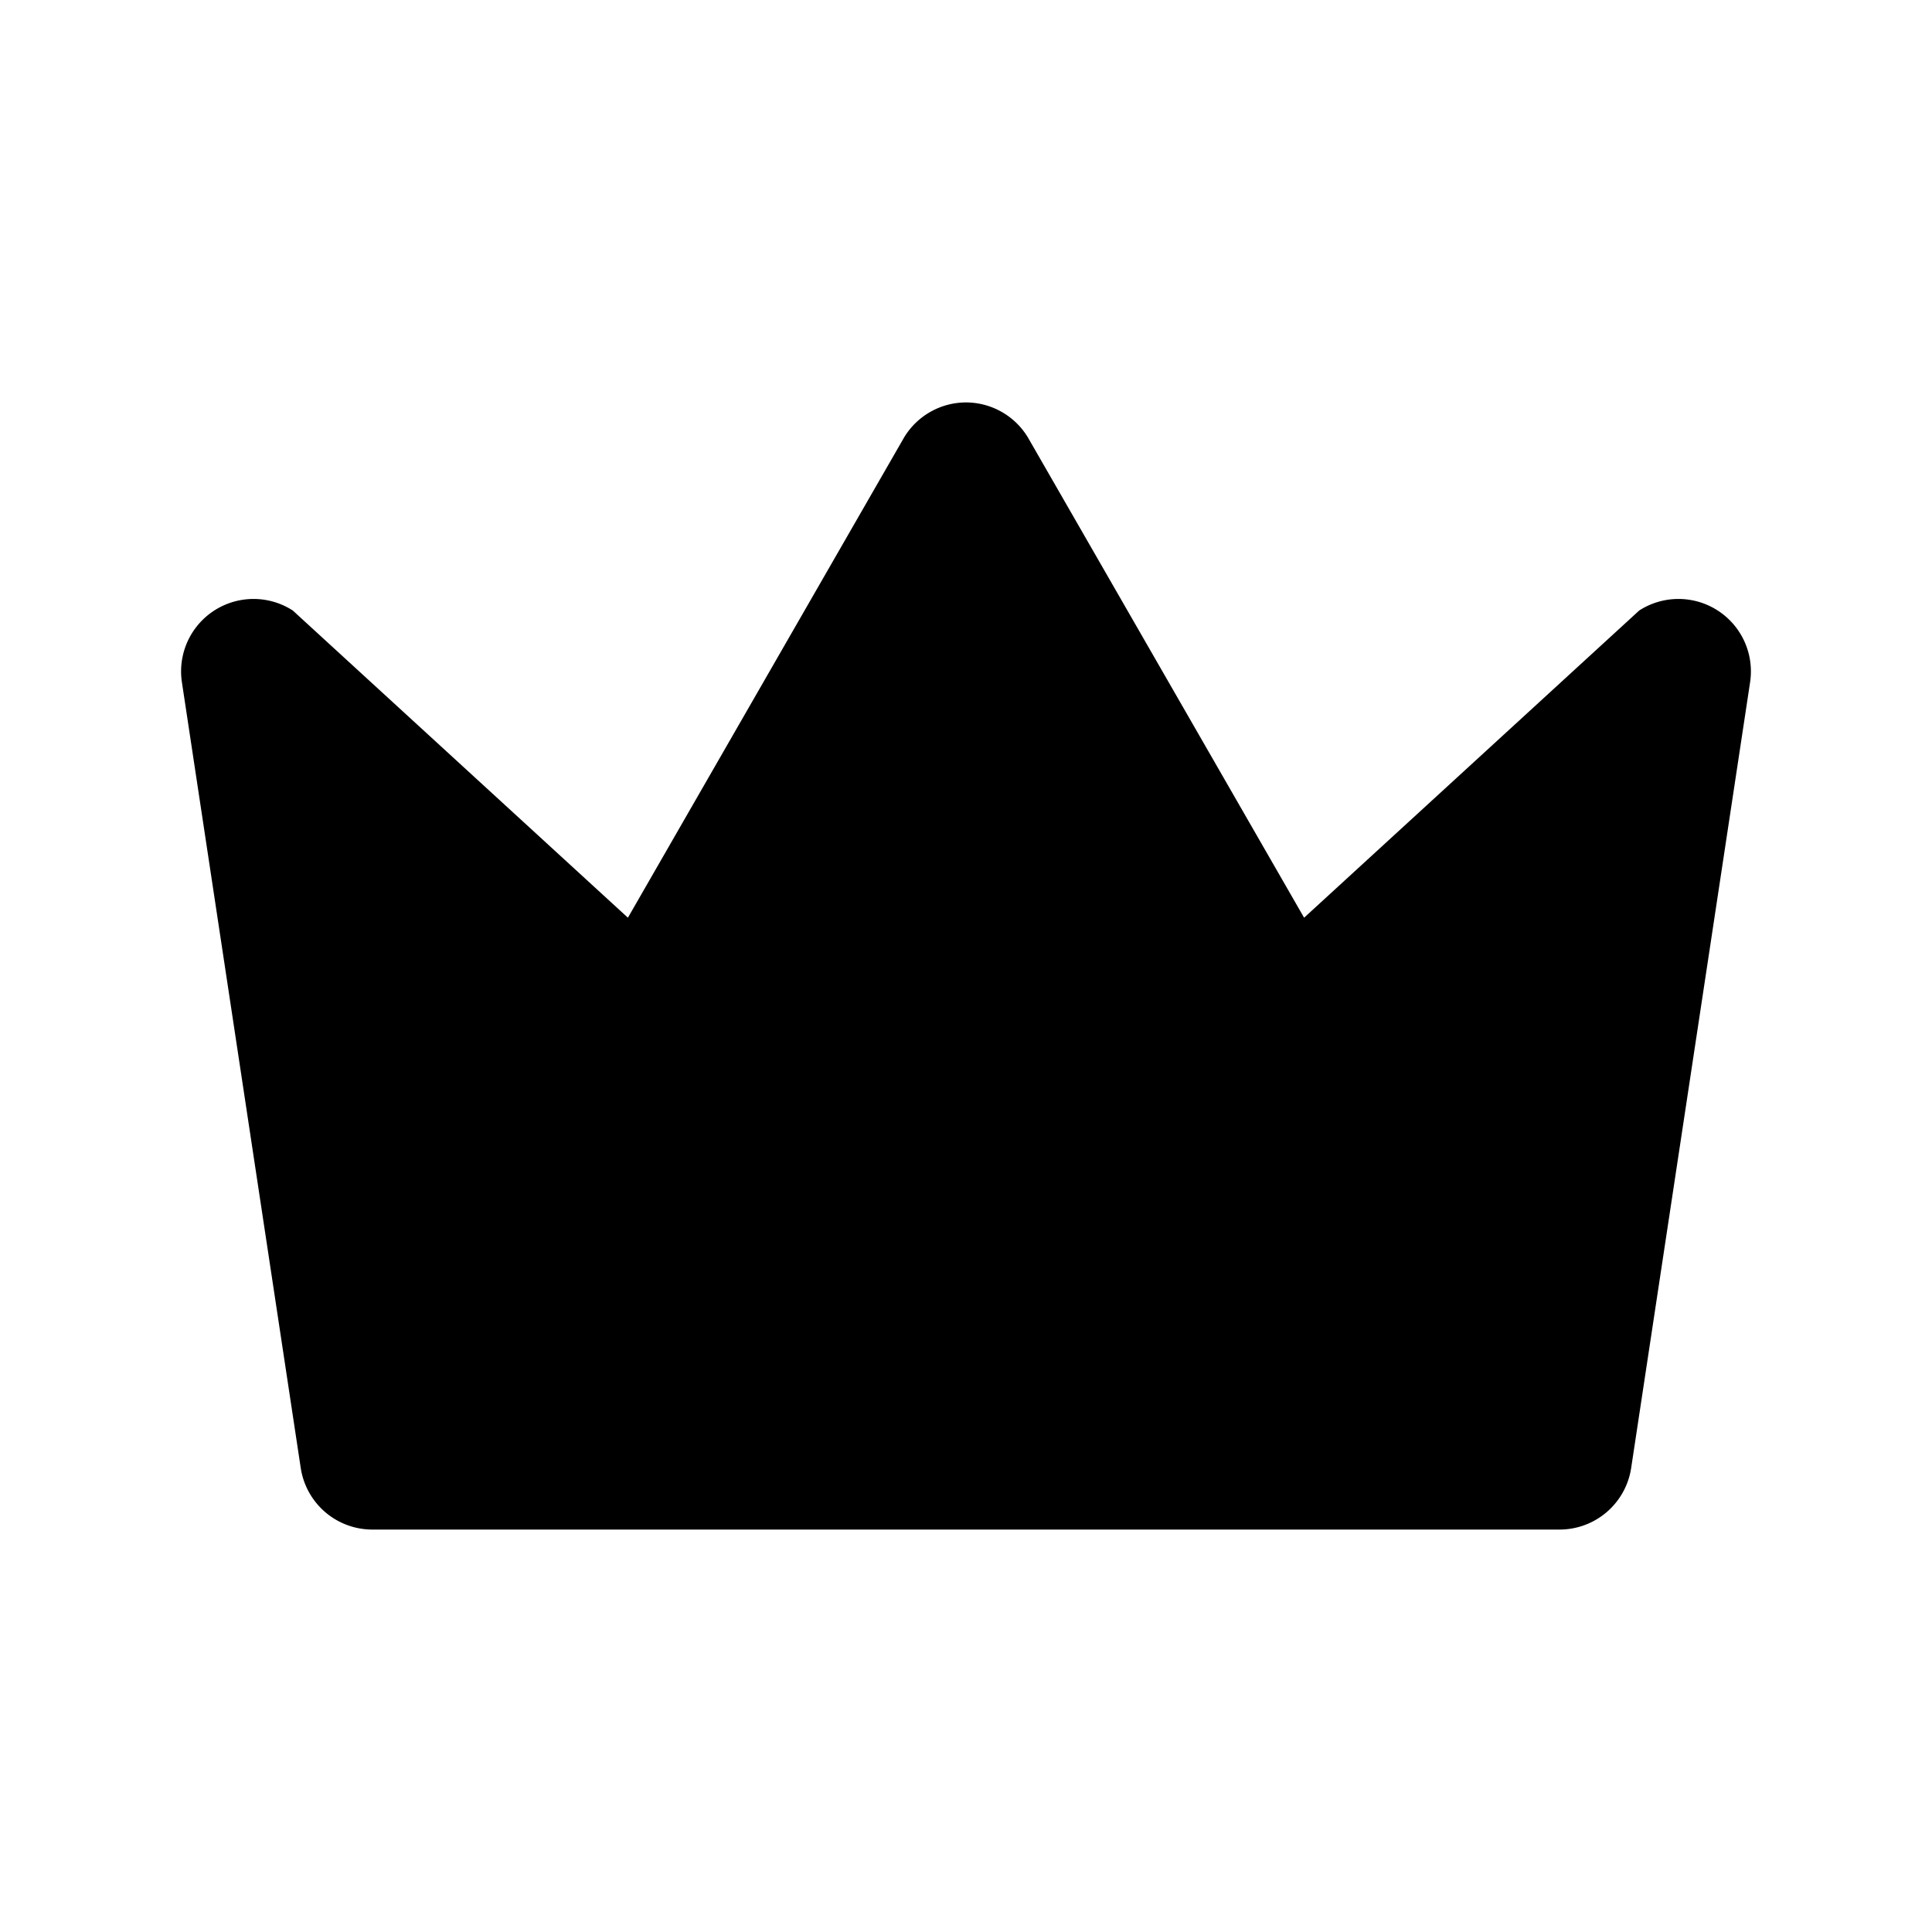 <svg xmlns="http://www.w3.org/2000/svg" viewBox="0 0 20 20" fill="currentColor" aria-hidden="true" data-slot="icon">
  <path d="M10 4.166a.75.75 0 0 0-.64.361L6.5 9.5 3.031 6.32a.75.75 0 0 0-1.148.742l1.23 8.133a.75.75 0 0 0 .74.639h12.293a.75.75 0 0 0 .74-.639l1.231-8.133a.75.75 0 0 0-1.148-.742L13.5 9.5l-2.86-4.973a.75.75 0 0 0-.64-.361Z"/>
</svg>
